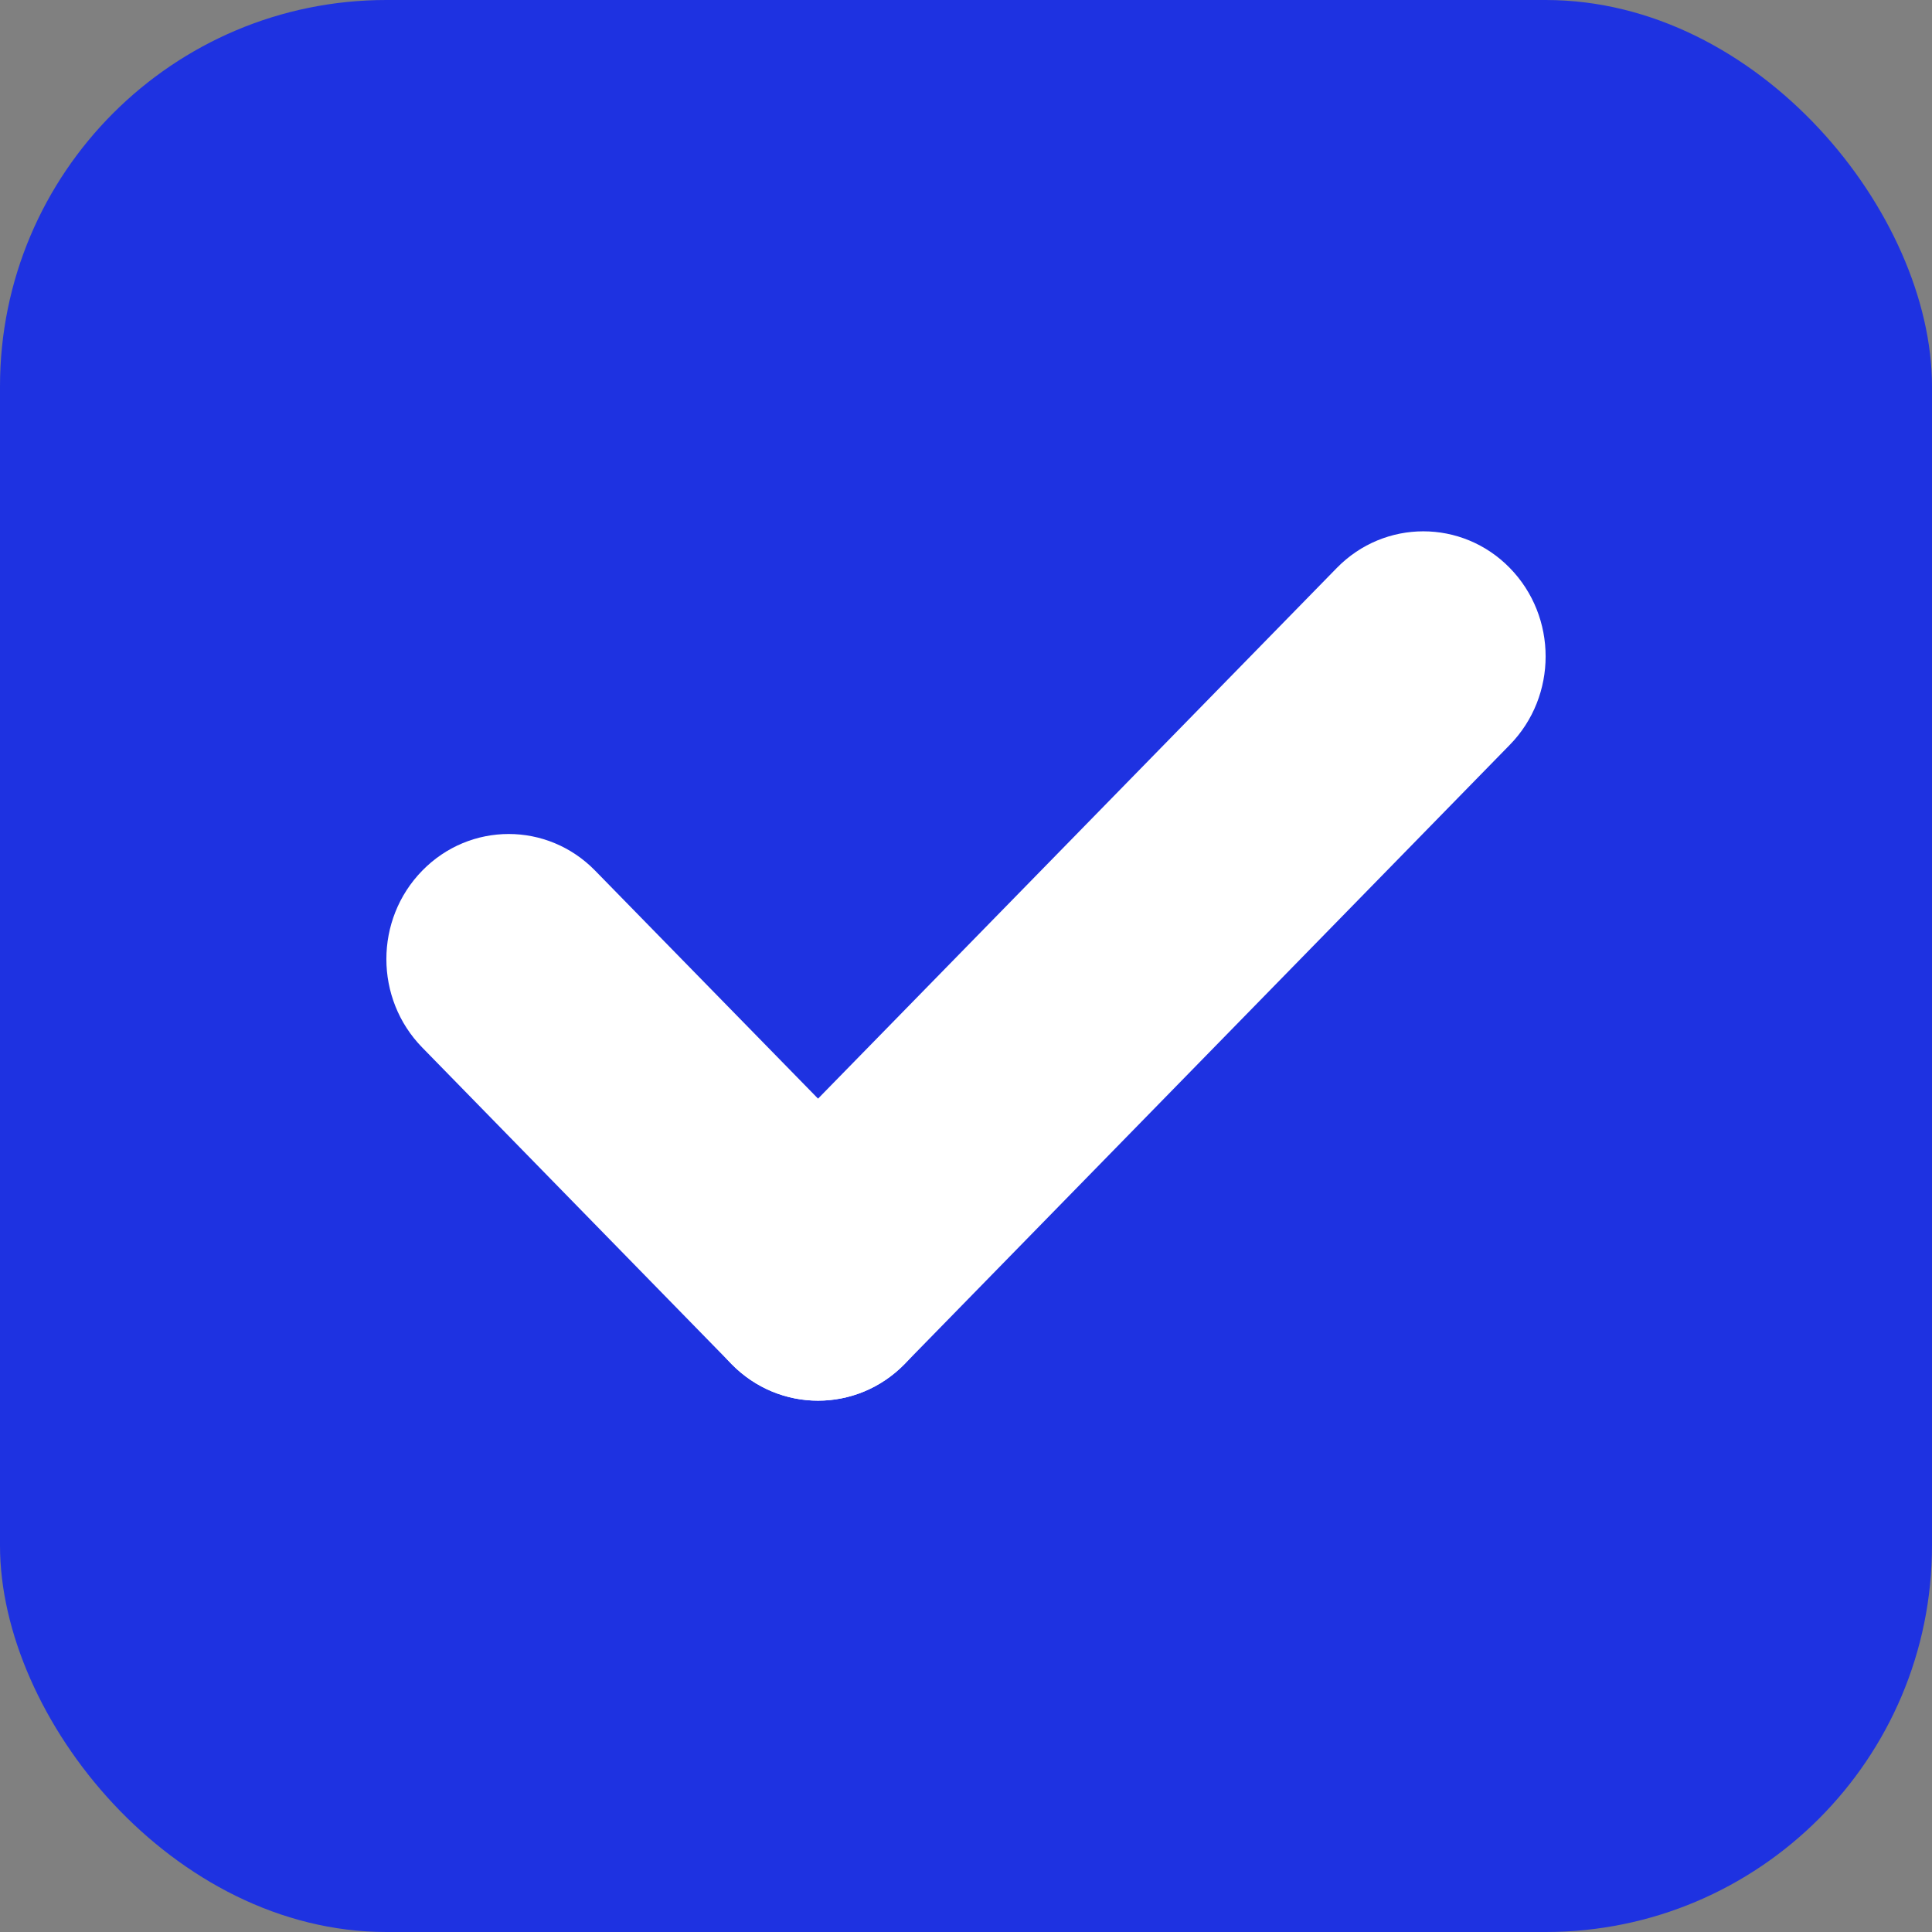 <svg width="20" height="20" viewBox="0 0 20 20" fill="none" xmlns="http://www.w3.org/2000/svg">
<rect x="0" y="0" width="20" height="20" fill="#808080" stroke="none"/>
<rect width="20" height="20" rx="4" fill="#1E32E1"/>
<path d="M4.371 10.844C3.876 10.338 3.876 9.519 4.371 9.013C4.865 8.507 5.667 8.507 6.161 9.013L9.364 12.289C9.858 12.795 9.858 13.615 9.364 14.121C8.869 14.626 8.068 14.626 7.573 14.121L4.371 10.844Z" fill="white"/>
<path d="M9.364 14.121C8.869 14.626 8.068 14.626 7.573 14.121C7.079 13.615 7.079 12.795 7.573 12.289L13.839 5.879C14.333 5.374 15.135 5.374 15.629 5.879C16.124 6.385 16.124 7.205 15.629 7.711L9.364 14.121Z" fill="white"/>
</svg>

